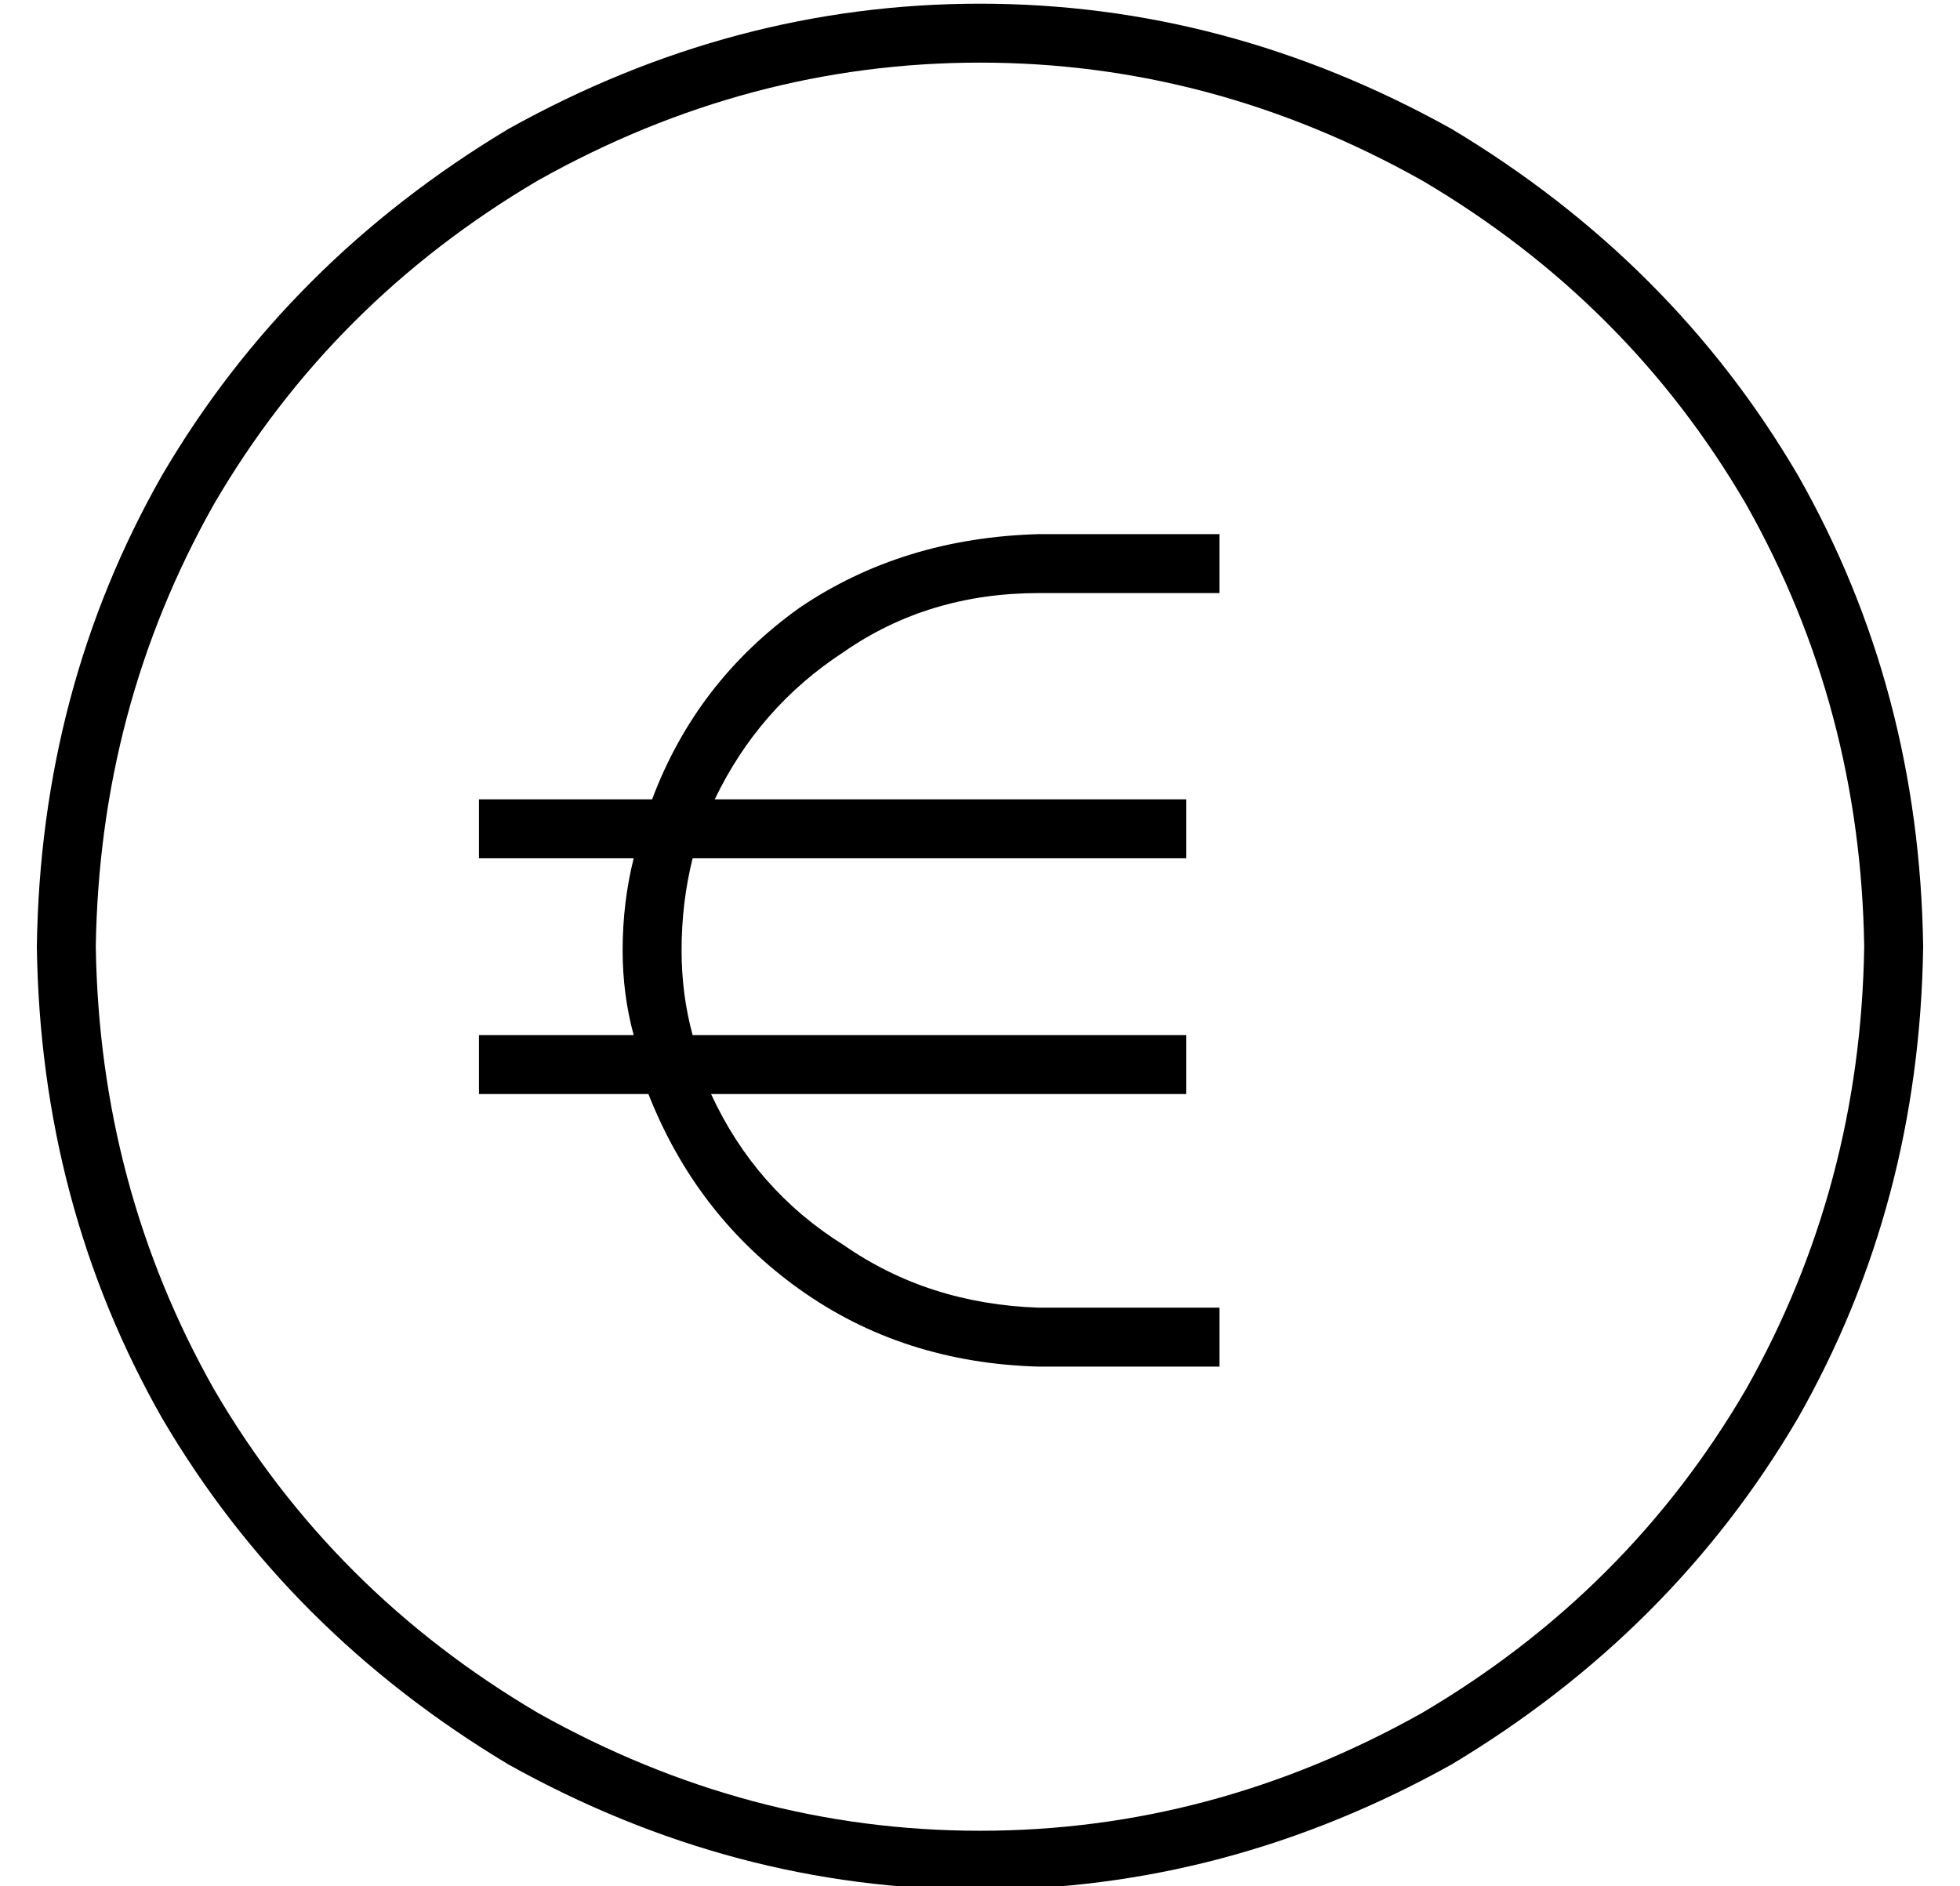 <?xml version="1.0" standalone="no"?>
<!DOCTYPE svg PUBLIC "-//W3C//DTD SVG 1.1//EN" "http://www.w3.org/Graphics/SVG/1.1/DTD/svg11.dtd" >
<svg xmlns="http://www.w3.org/2000/svg" xmlns:xlink="http://www.w3.org/1999/xlink" version="1.1" viewBox="-10 -40 532 512">
   <path fill="currentColor"
d="M496 217q-1 -65 -32 -120v0v0q-32 -55 -88 -88q-57 -32 -120 -32t-120 32q-56 33 -88 88q-31 55 -32 120q1 65 32 120q32 55 88 88q57 32 120 32t120 -32q56 -33 88 -88q31 -55 32 -120v0zM0 217q1 -70 34 -128v0v0q34 -58 94 -94q61 -34 128 -34t128 34q60 36 94 94
q33 58 34 128q-1 70 -34 128q-34 58 -94 94q-61 34 -128 34t-128 -34q-60 -36 -94 -94q-33 -58 -34 -128v0zM162 241q-3 -11 -3 -23q0 -13 3 -25h-42v0v-16v0h47v0q12 -32 40 -52q28 -19 65 -20h41h8v16v0h-8h-41q-30 0 -53 16q-23 15 -35 40h128v0v16v0h-134v0q-3 12 -3 25
q0 12 3 23h134v0v16v0h-129v0q12 26 36 41q23 16 53 17h41h8v16v0h-8h-41q-37 -1 -65 -21t-41 -53h-46v0v-16v0h42v0z" />
</svg>
